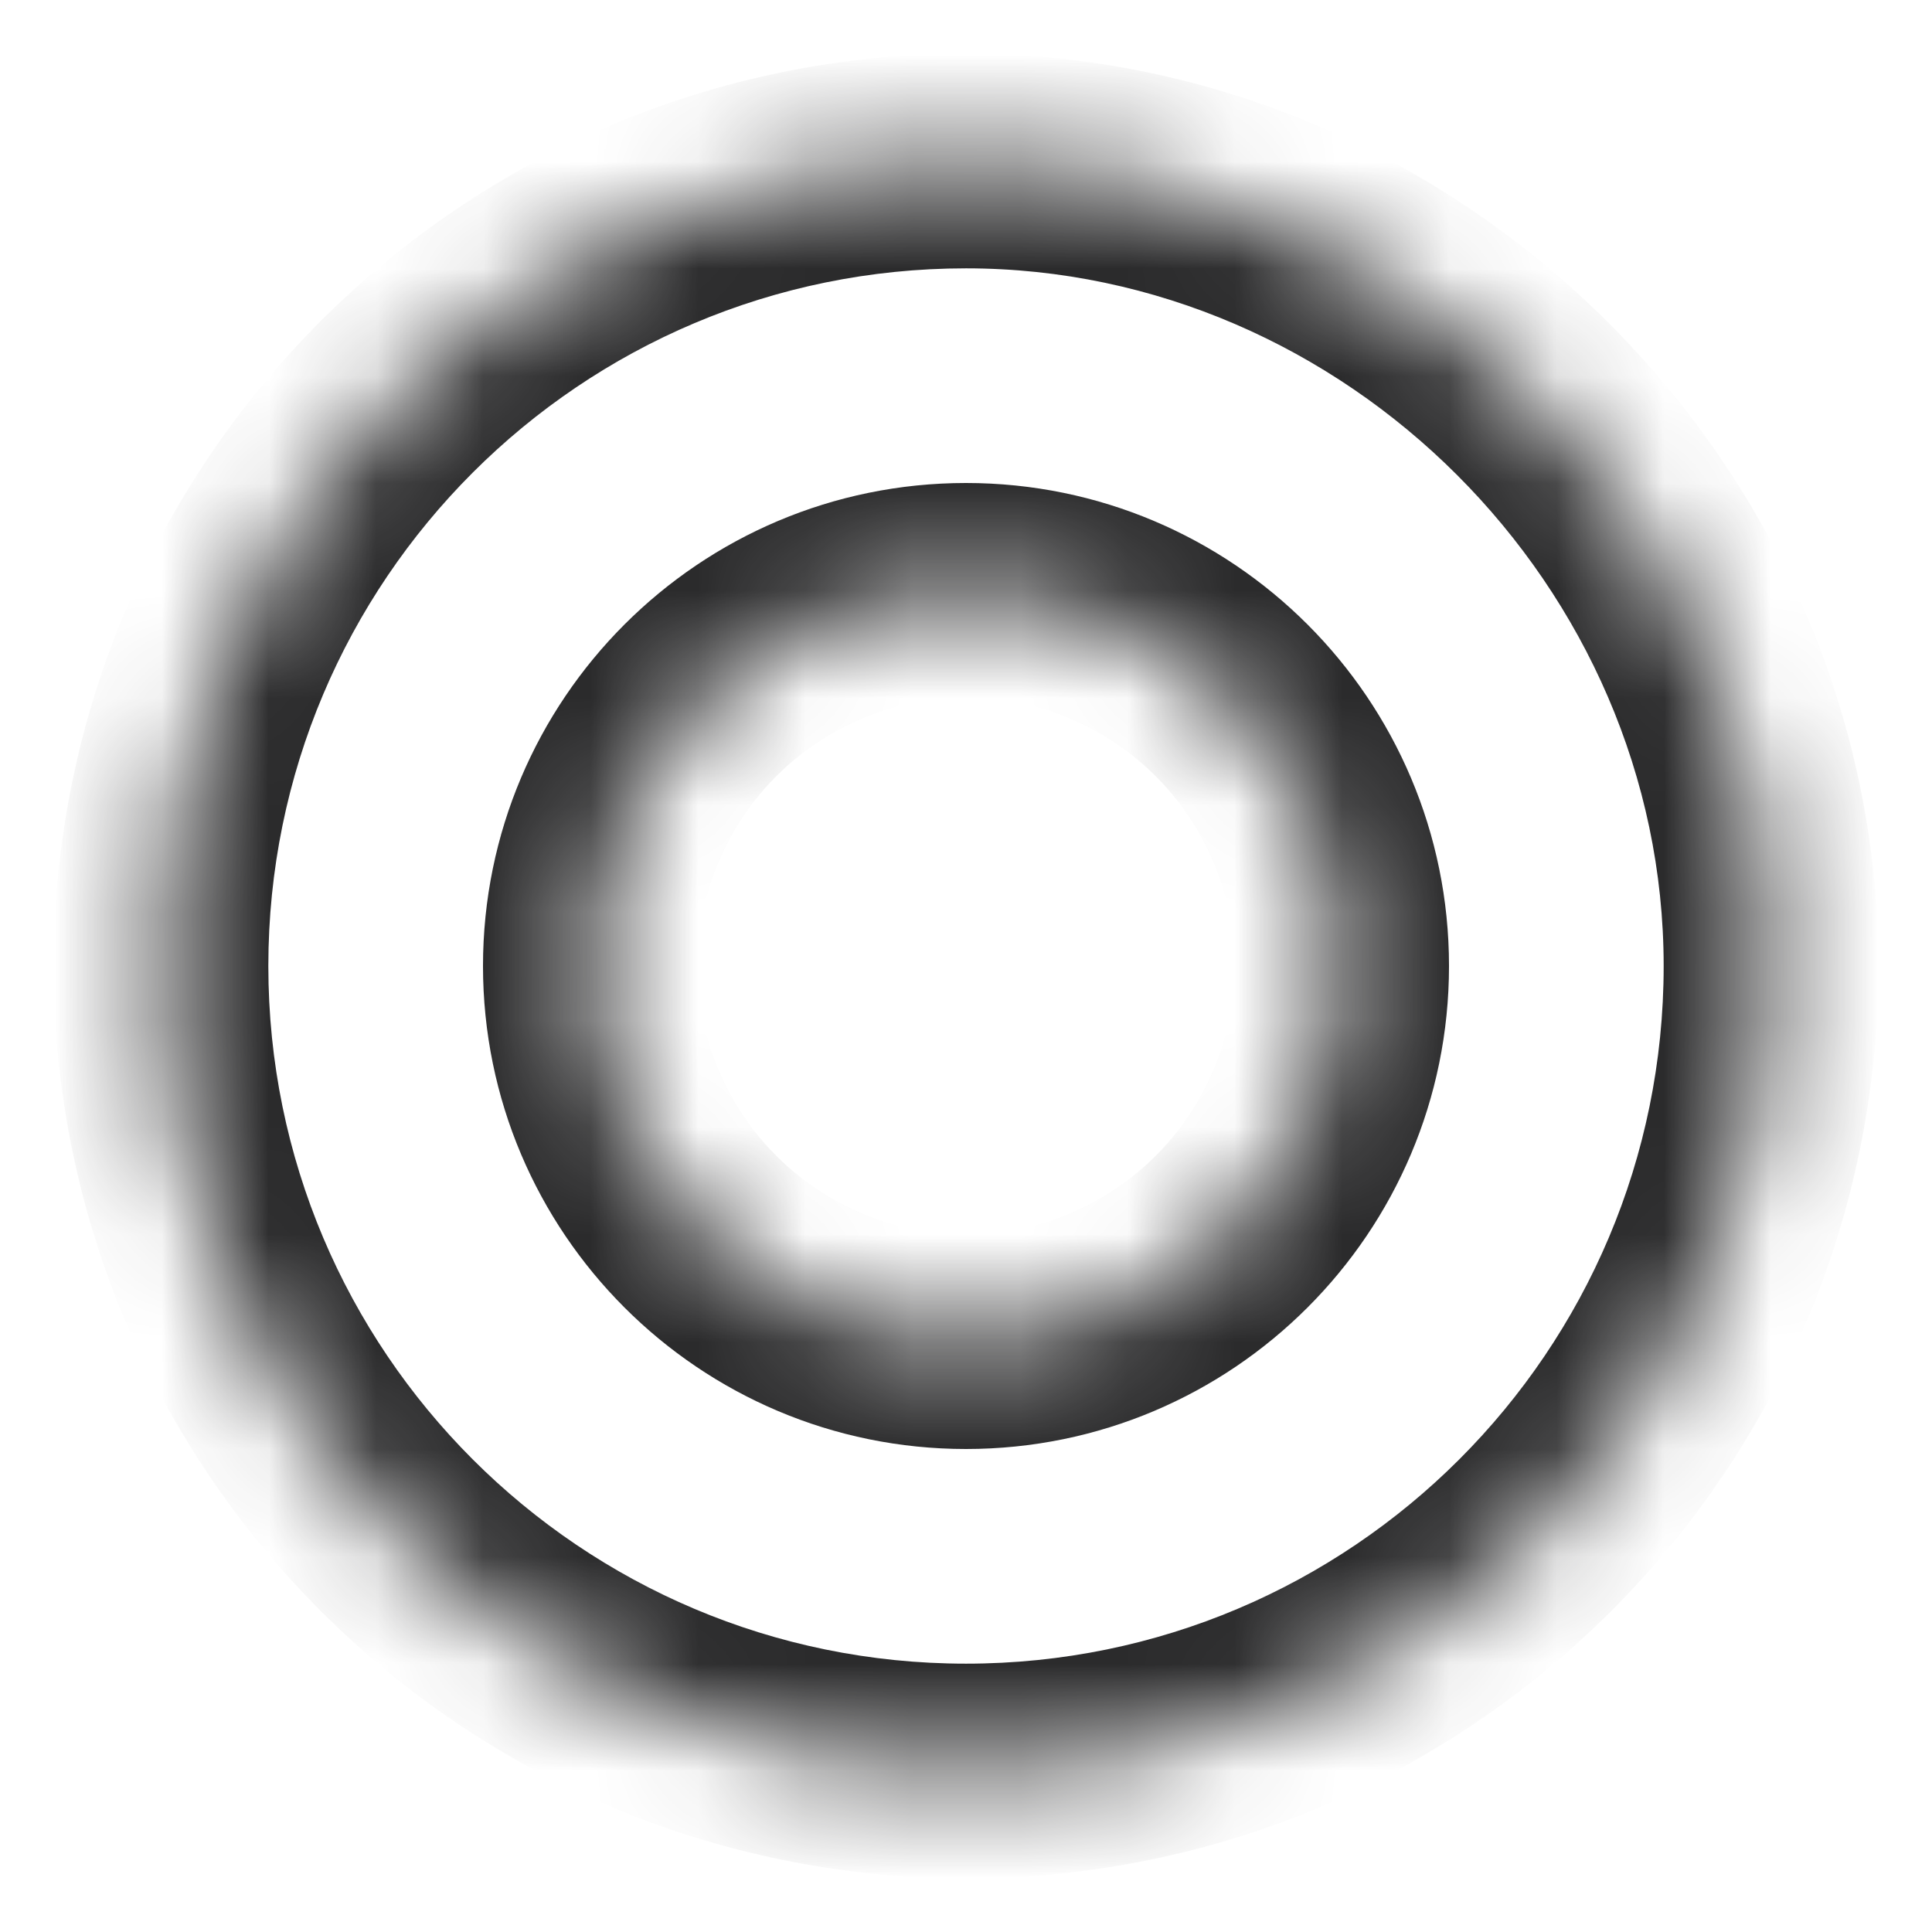 <svg width="18" height="18" viewBox="0 0 18 18" fill="none" xmlns="http://www.w3.org/2000/svg">
<mask id="path-1-inside-1_3223_3692" fill="white">
<path fill-rule="evenodd" clip-rule="evenodd" d="M1.5 9C1.5 4.858 4.858 1.5 9 1.5C13.085 1.5 16.5 4.915 16.5 9C16.5 13.142 13.142 16.5 9 16.5C4.858 16.5 1.5 13.142 1.5 9ZM9 12.5C10.933 12.5 12.5 10.933 12.5 9C12.5 7.067 10.933 5.5 9 5.5C7.067 5.5 5.5 7.067 5.5 9C5.5 10.933 7.067 12.5 9 12.5Z"/>
</mask>
<path d="M9 0.5C4.306 0.5 0.5 4.306 0.5 9H2.5C2.5 5.41 5.41 2.5 9 2.5V0.5ZM17.5 9C17.5 4.363 13.637 0.5 9 0.5V2.5C12.533 2.5 15.5 5.467 15.5 9H17.5ZM9 17.5C13.694 17.5 17.5 13.694 17.5 9H15.5C15.5 12.59 12.59 15.5 9 15.5V17.5ZM0.5 9C0.5 13.694 4.306 17.5 9 17.5V15.5C5.41 15.5 2.5 12.59 2.5 9H0.5ZM11.5 9C11.5 10.381 10.381 11.5 9 11.5V13.5C11.485 13.5 13.5 11.485 13.5 9H11.5ZM9 6.5C10.381 6.5 11.5 7.619 11.5 9H13.5C13.5 6.515 11.485 4.5 9 4.5V6.5ZM6.5 9C6.5 7.619 7.619 6.5 9 6.5V4.5C6.515 4.5 4.5 6.515 4.5 9H6.5ZM9 11.5C7.619 11.5 6.5 10.381 6.5 9H4.5C4.5 11.485 6.515 13.5 9 13.5V11.5Z" fill="#2B2B2C" mask="url(#path-1-inside-1_3223_3692)"/>
</svg>
